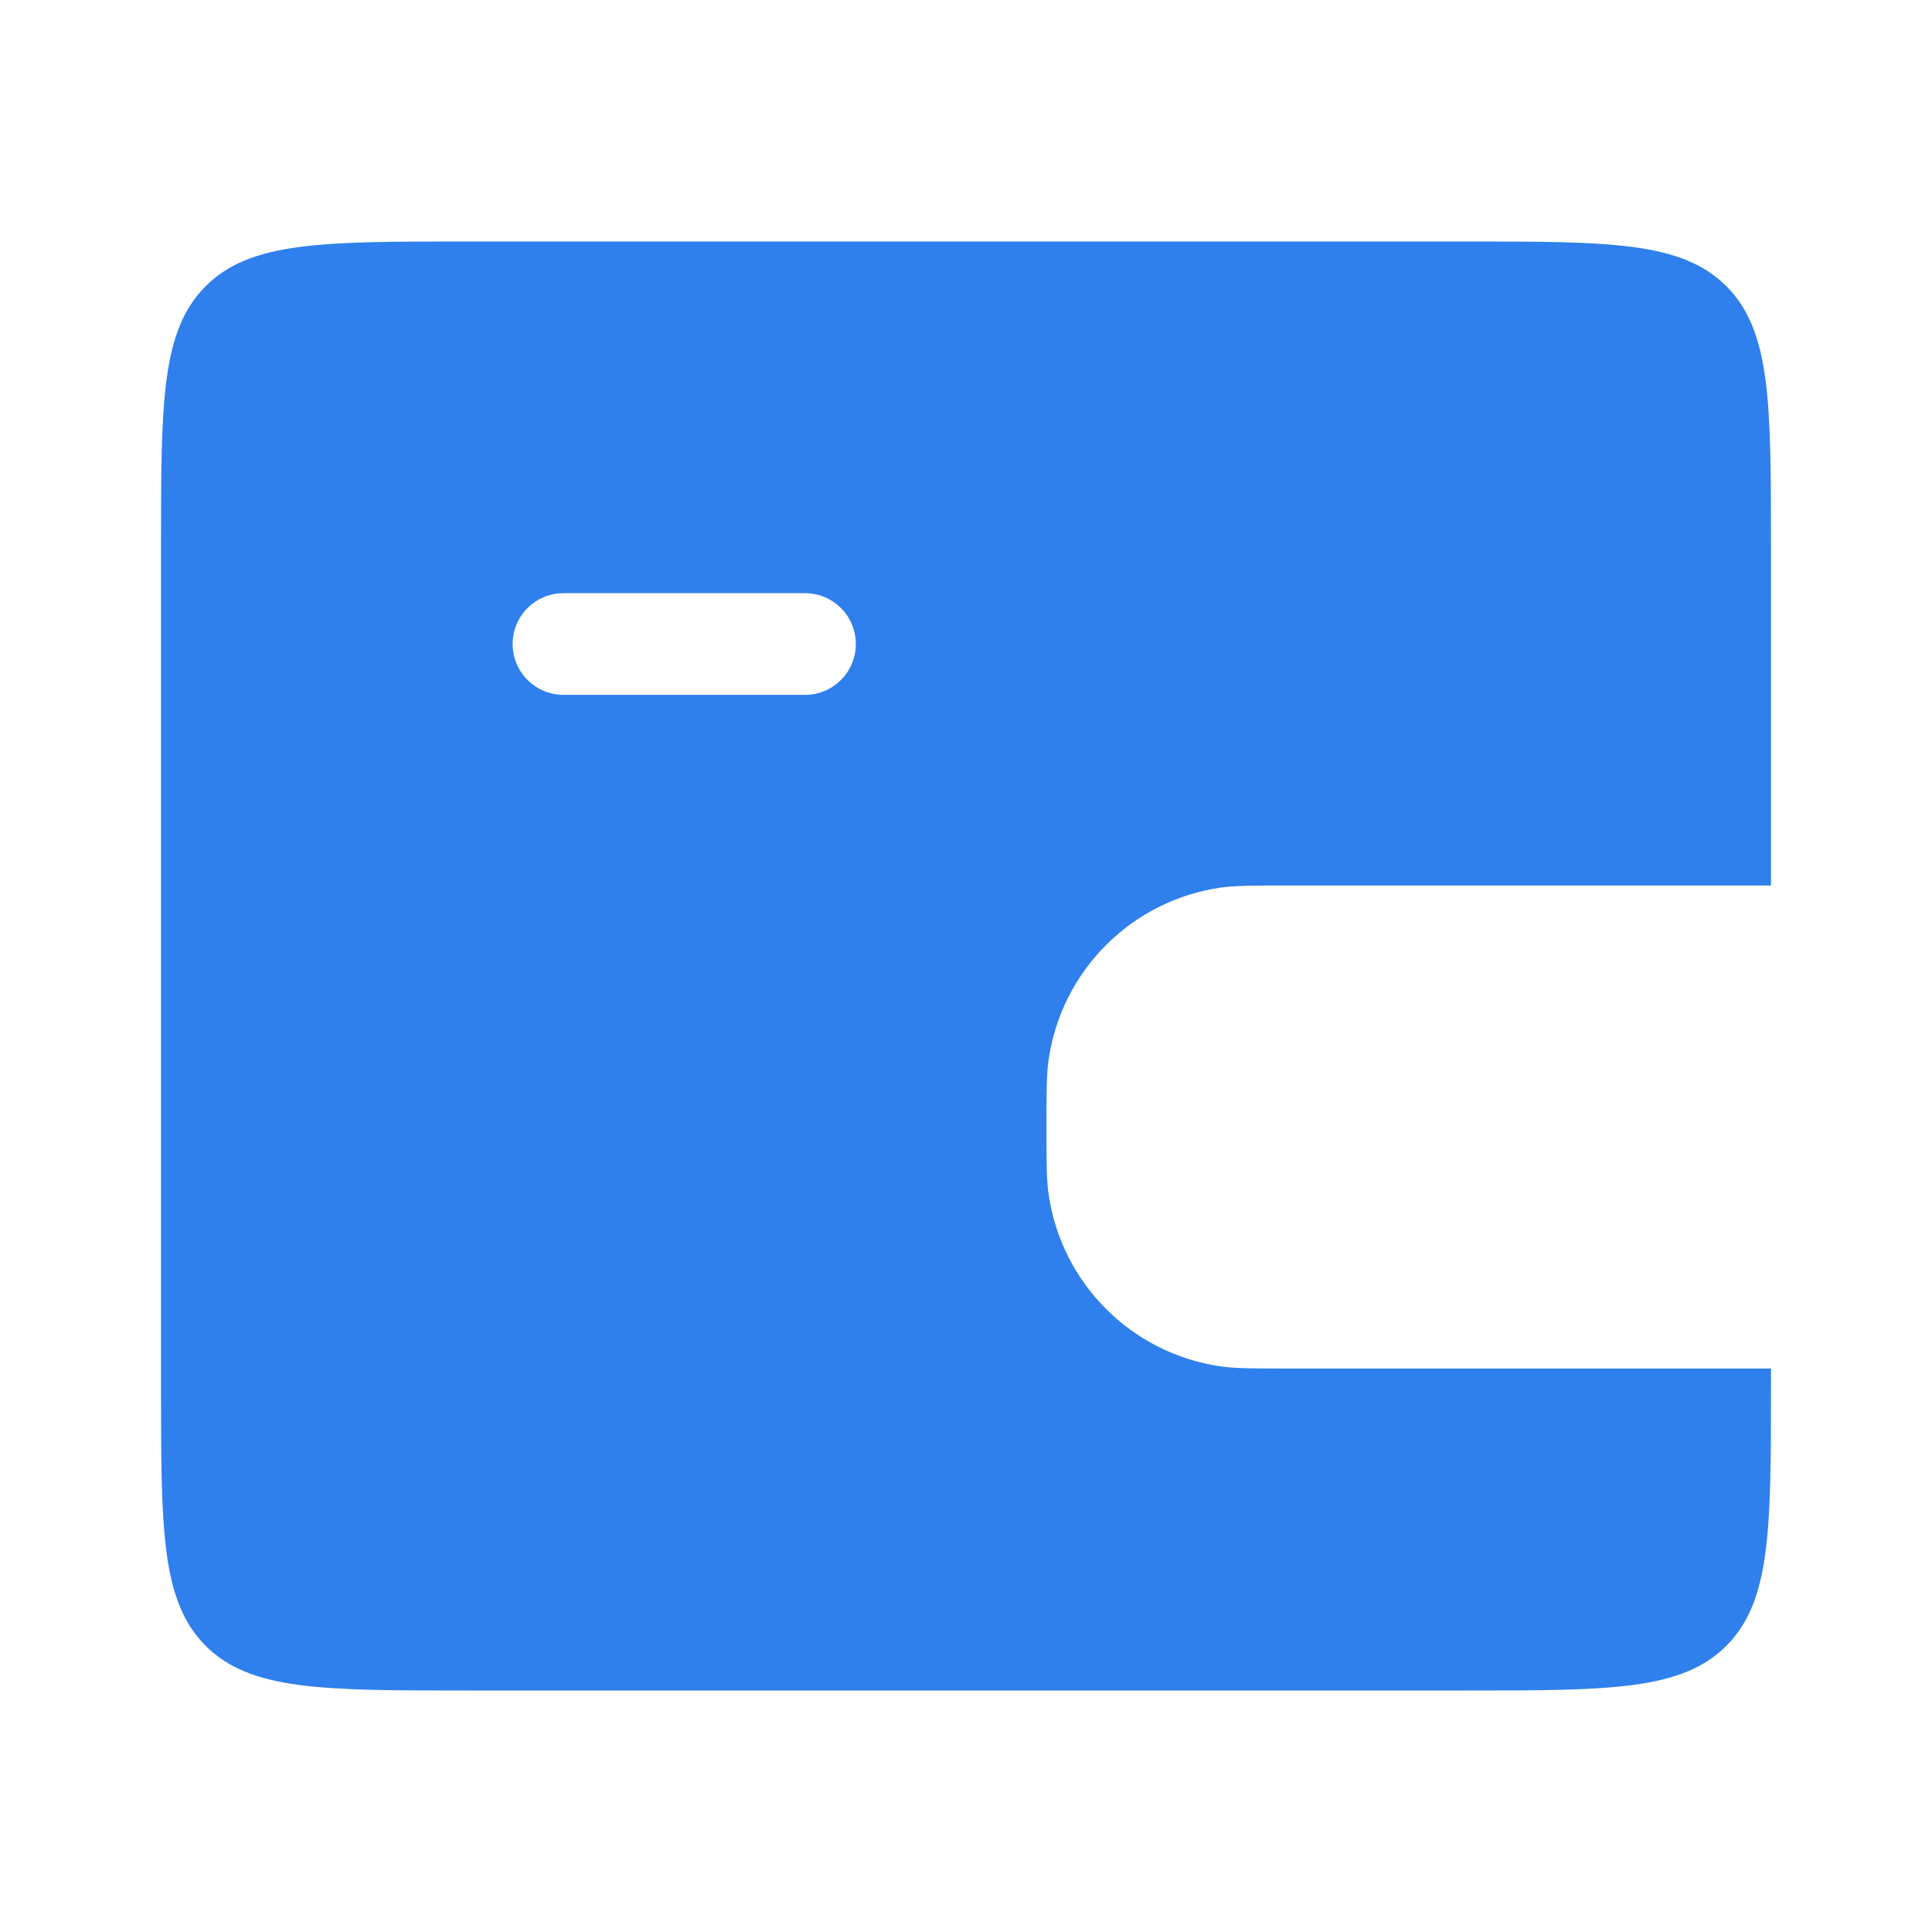 <svg width="38" height="38" viewBox="0 0 38 38" fill="none" xmlns="http://www.w3.org/2000/svg">
<path fill-rule="evenodd" clip-rule="evenodd" d="M4.045 5.629C3.167 6.507 3.167 7.922 3.167 10.75V27.25C3.167 30.078 3.167 31.493 4.045 32.371C4.924 33.25 6.338 33.25 9.166 33.25H28.833C31.662 33.25 33.076 33.25 33.955 32.371C34.833 31.493 34.833 30.078 34.833 27.25V27.25V26.917H25.333C24.637 26.917 24.288 26.917 23.996 26.873C22.253 26.615 20.885 25.246 20.627 23.504C20.583 23.212 20.583 22.863 20.583 22.167C20.583 21.47 20.583 21.122 20.627 20.83C20.885 19.087 22.253 17.718 23.996 17.46C24.288 17.417 24.637 17.417 25.333 17.417H34.833V10.75V10.75C34.833 7.922 34.833 6.507 33.955 5.629C33.076 4.75 31.662 4.75 28.833 4.75H9.166C6.338 4.75 4.924 4.75 4.045 5.629ZM11.083 11.667C10.531 11.667 10.083 12.114 10.083 12.667C10.083 13.219 10.531 13.667 11.083 13.667H15.833C16.386 13.667 16.833 13.219 16.833 12.667C16.833 12.114 16.386 11.667 15.833 11.667H11.083Z" fill="#2F80ED"/>
</svg>
